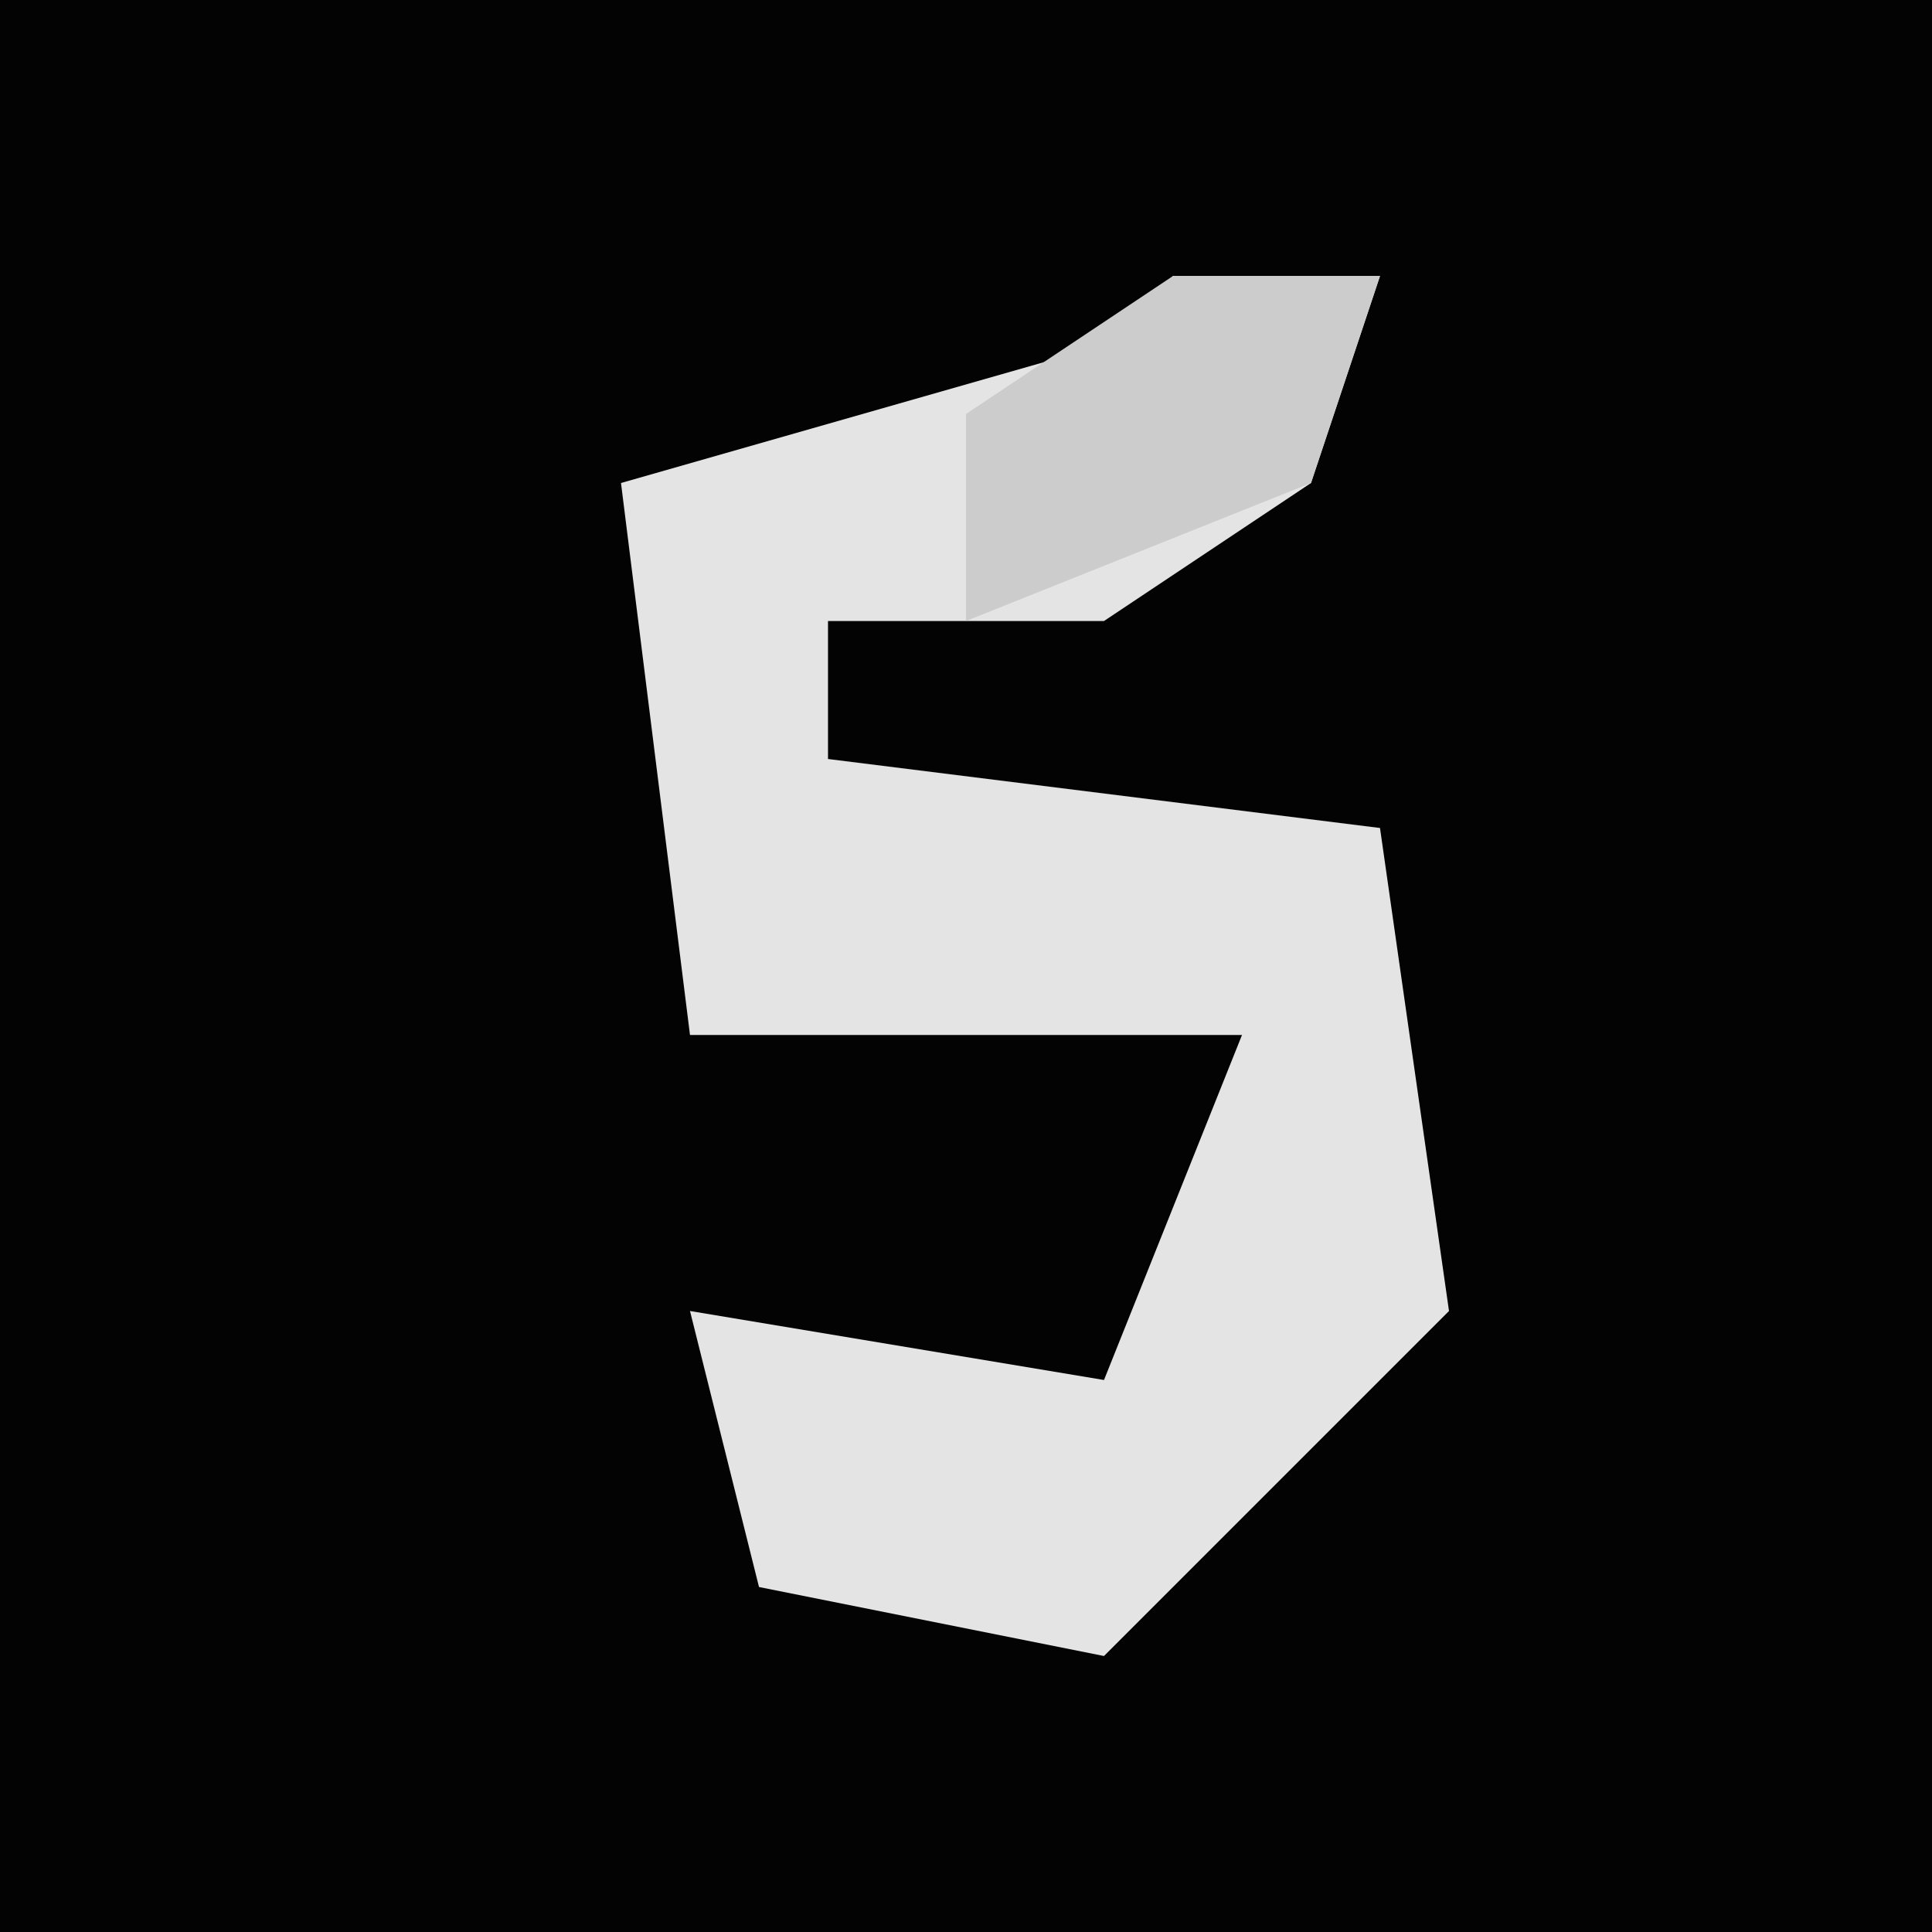 <?xml version="1.0" encoding="UTF-8"?>
<svg version="1.1" xmlns="http://www.w3.org/2000/svg" width="28" height="28">
<path d="M0,0 L28,0 L28,28 L0,28 Z " fill="#030303" transform="translate(0,0)"/>
<path d="M0,0 L3,0 L2,3 L-1,5 L-5,5 L-5,7 L3,8 L4,15 L-1,20 L-6,19 L-7,15 L-1,16 L1,11 L-7,11 L-8,3 L-1,1 Z " fill="#E4E4E4" transform="translate(17,4)"/>
<path d="M0,0 L3,0 L2,3 L-3,5 L-3,2 Z " fill="#CCCCCC" transform="translate(17,4)"/>
</svg>
